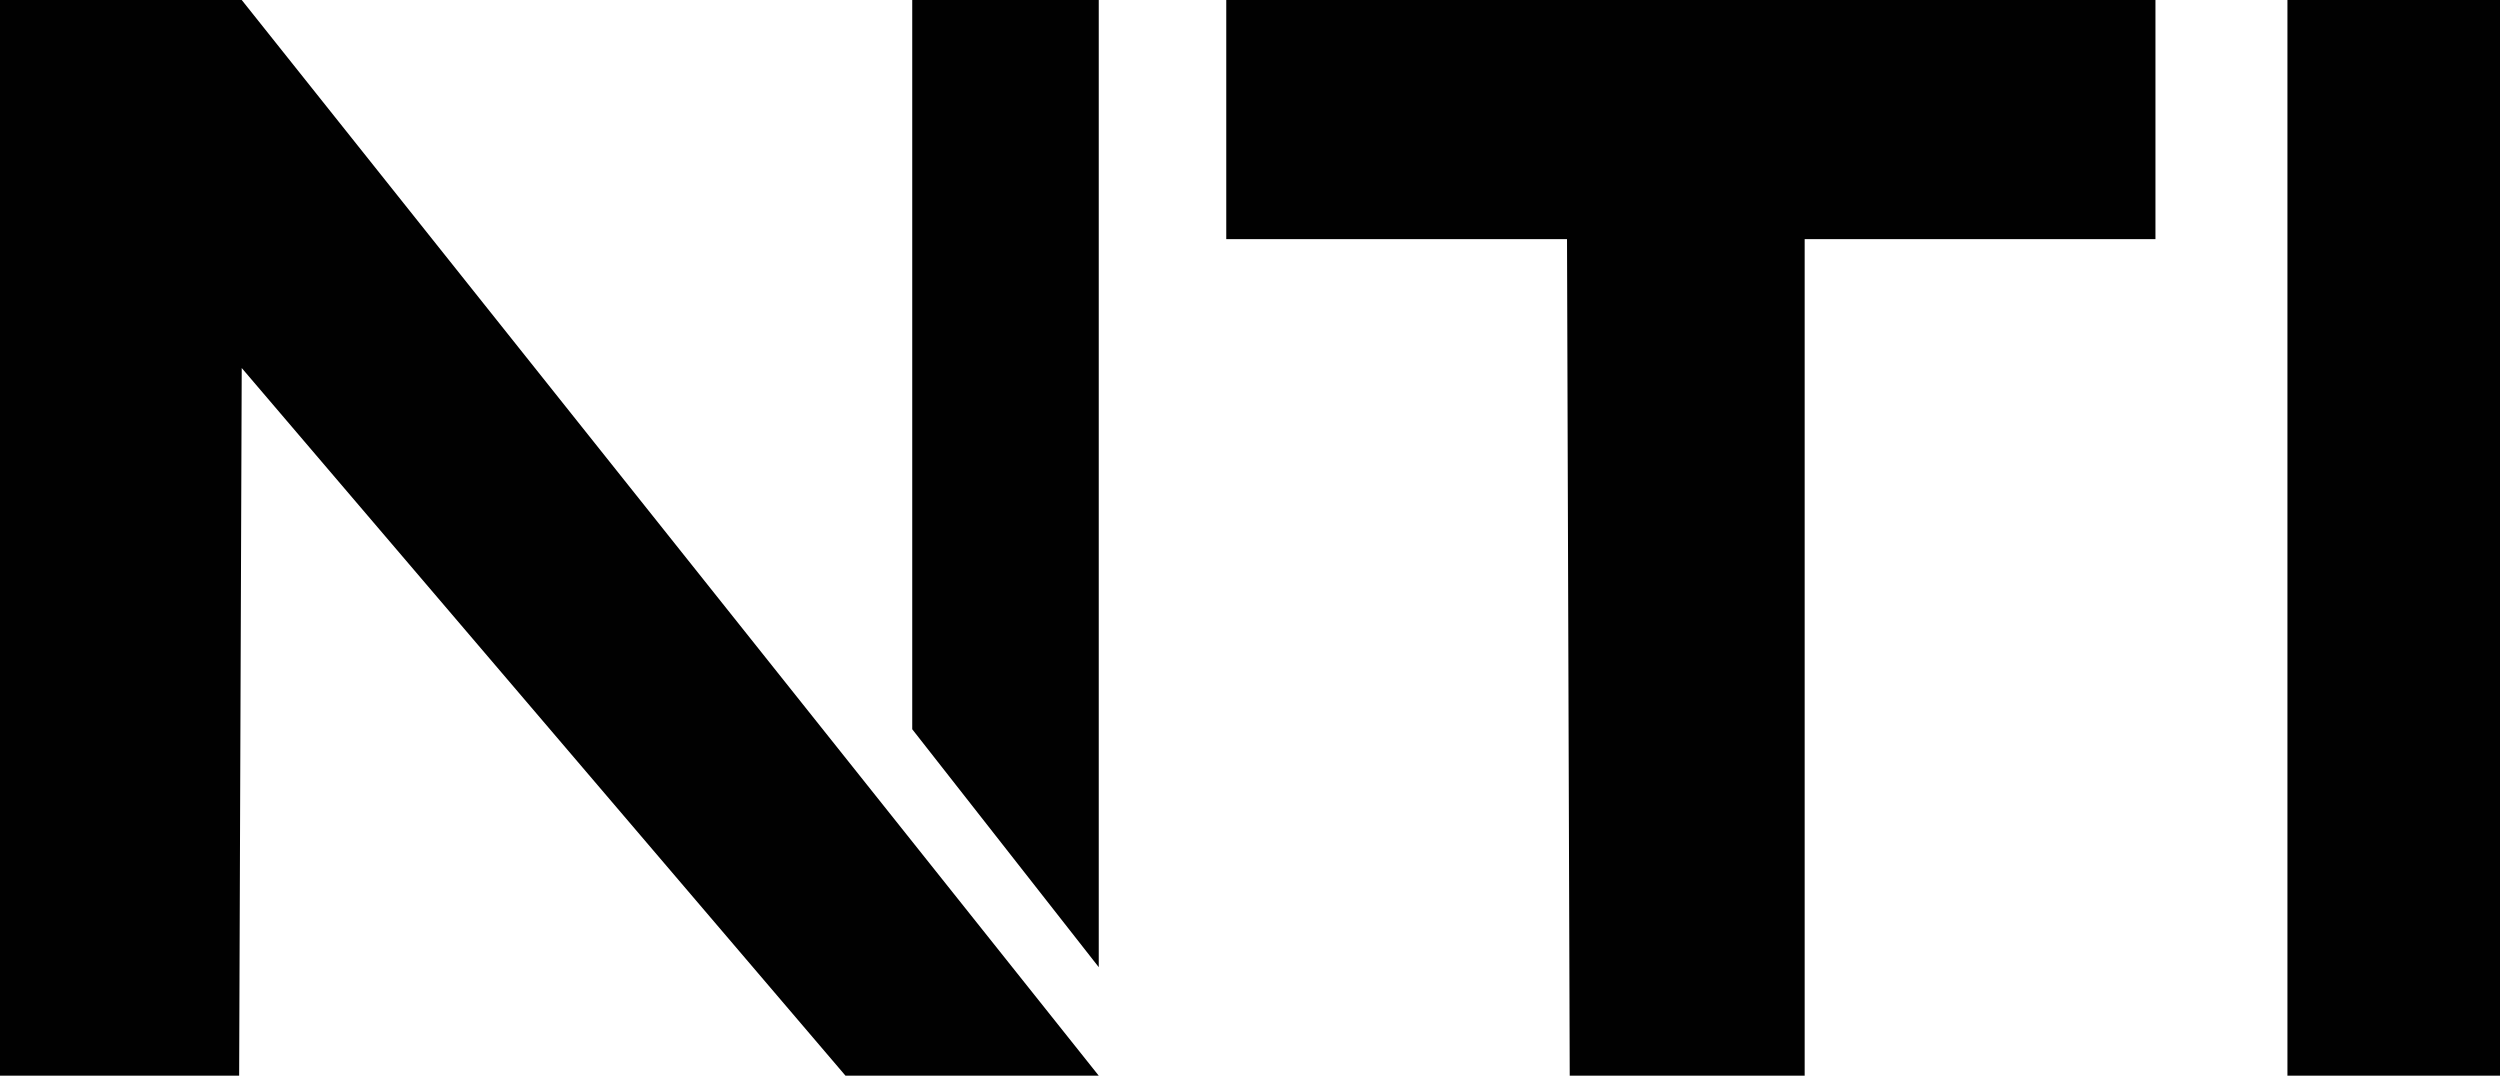 <svg id="Camada_1" data-name="Camada 1" xmlns="http://www.w3.org/2000/svg" viewBox="0 0 184.3 79.3"><defs><style>.cls-1{fill:#010101;}</style></defs><polyline class="cls-1" points="17.82 0 0 0 0 79.3 17.63 79.3 17.82 27.13 62.33 79.3 81 79.3"/><polygon class="cls-1" points="67.25 0 67.25 53.76 81 71.3 81 0 67.25 0"/><polygon class="cls-1" points="90.4 17.63 115.52 17.63 115.72 79.3 133.04 79.3 133.04 17.63 158.9 17.63 158.9 0 90.4 0 90.4 17.63"/><rect class="cls-1" x="168.63" width="15.67" height="79.3"/></svg>